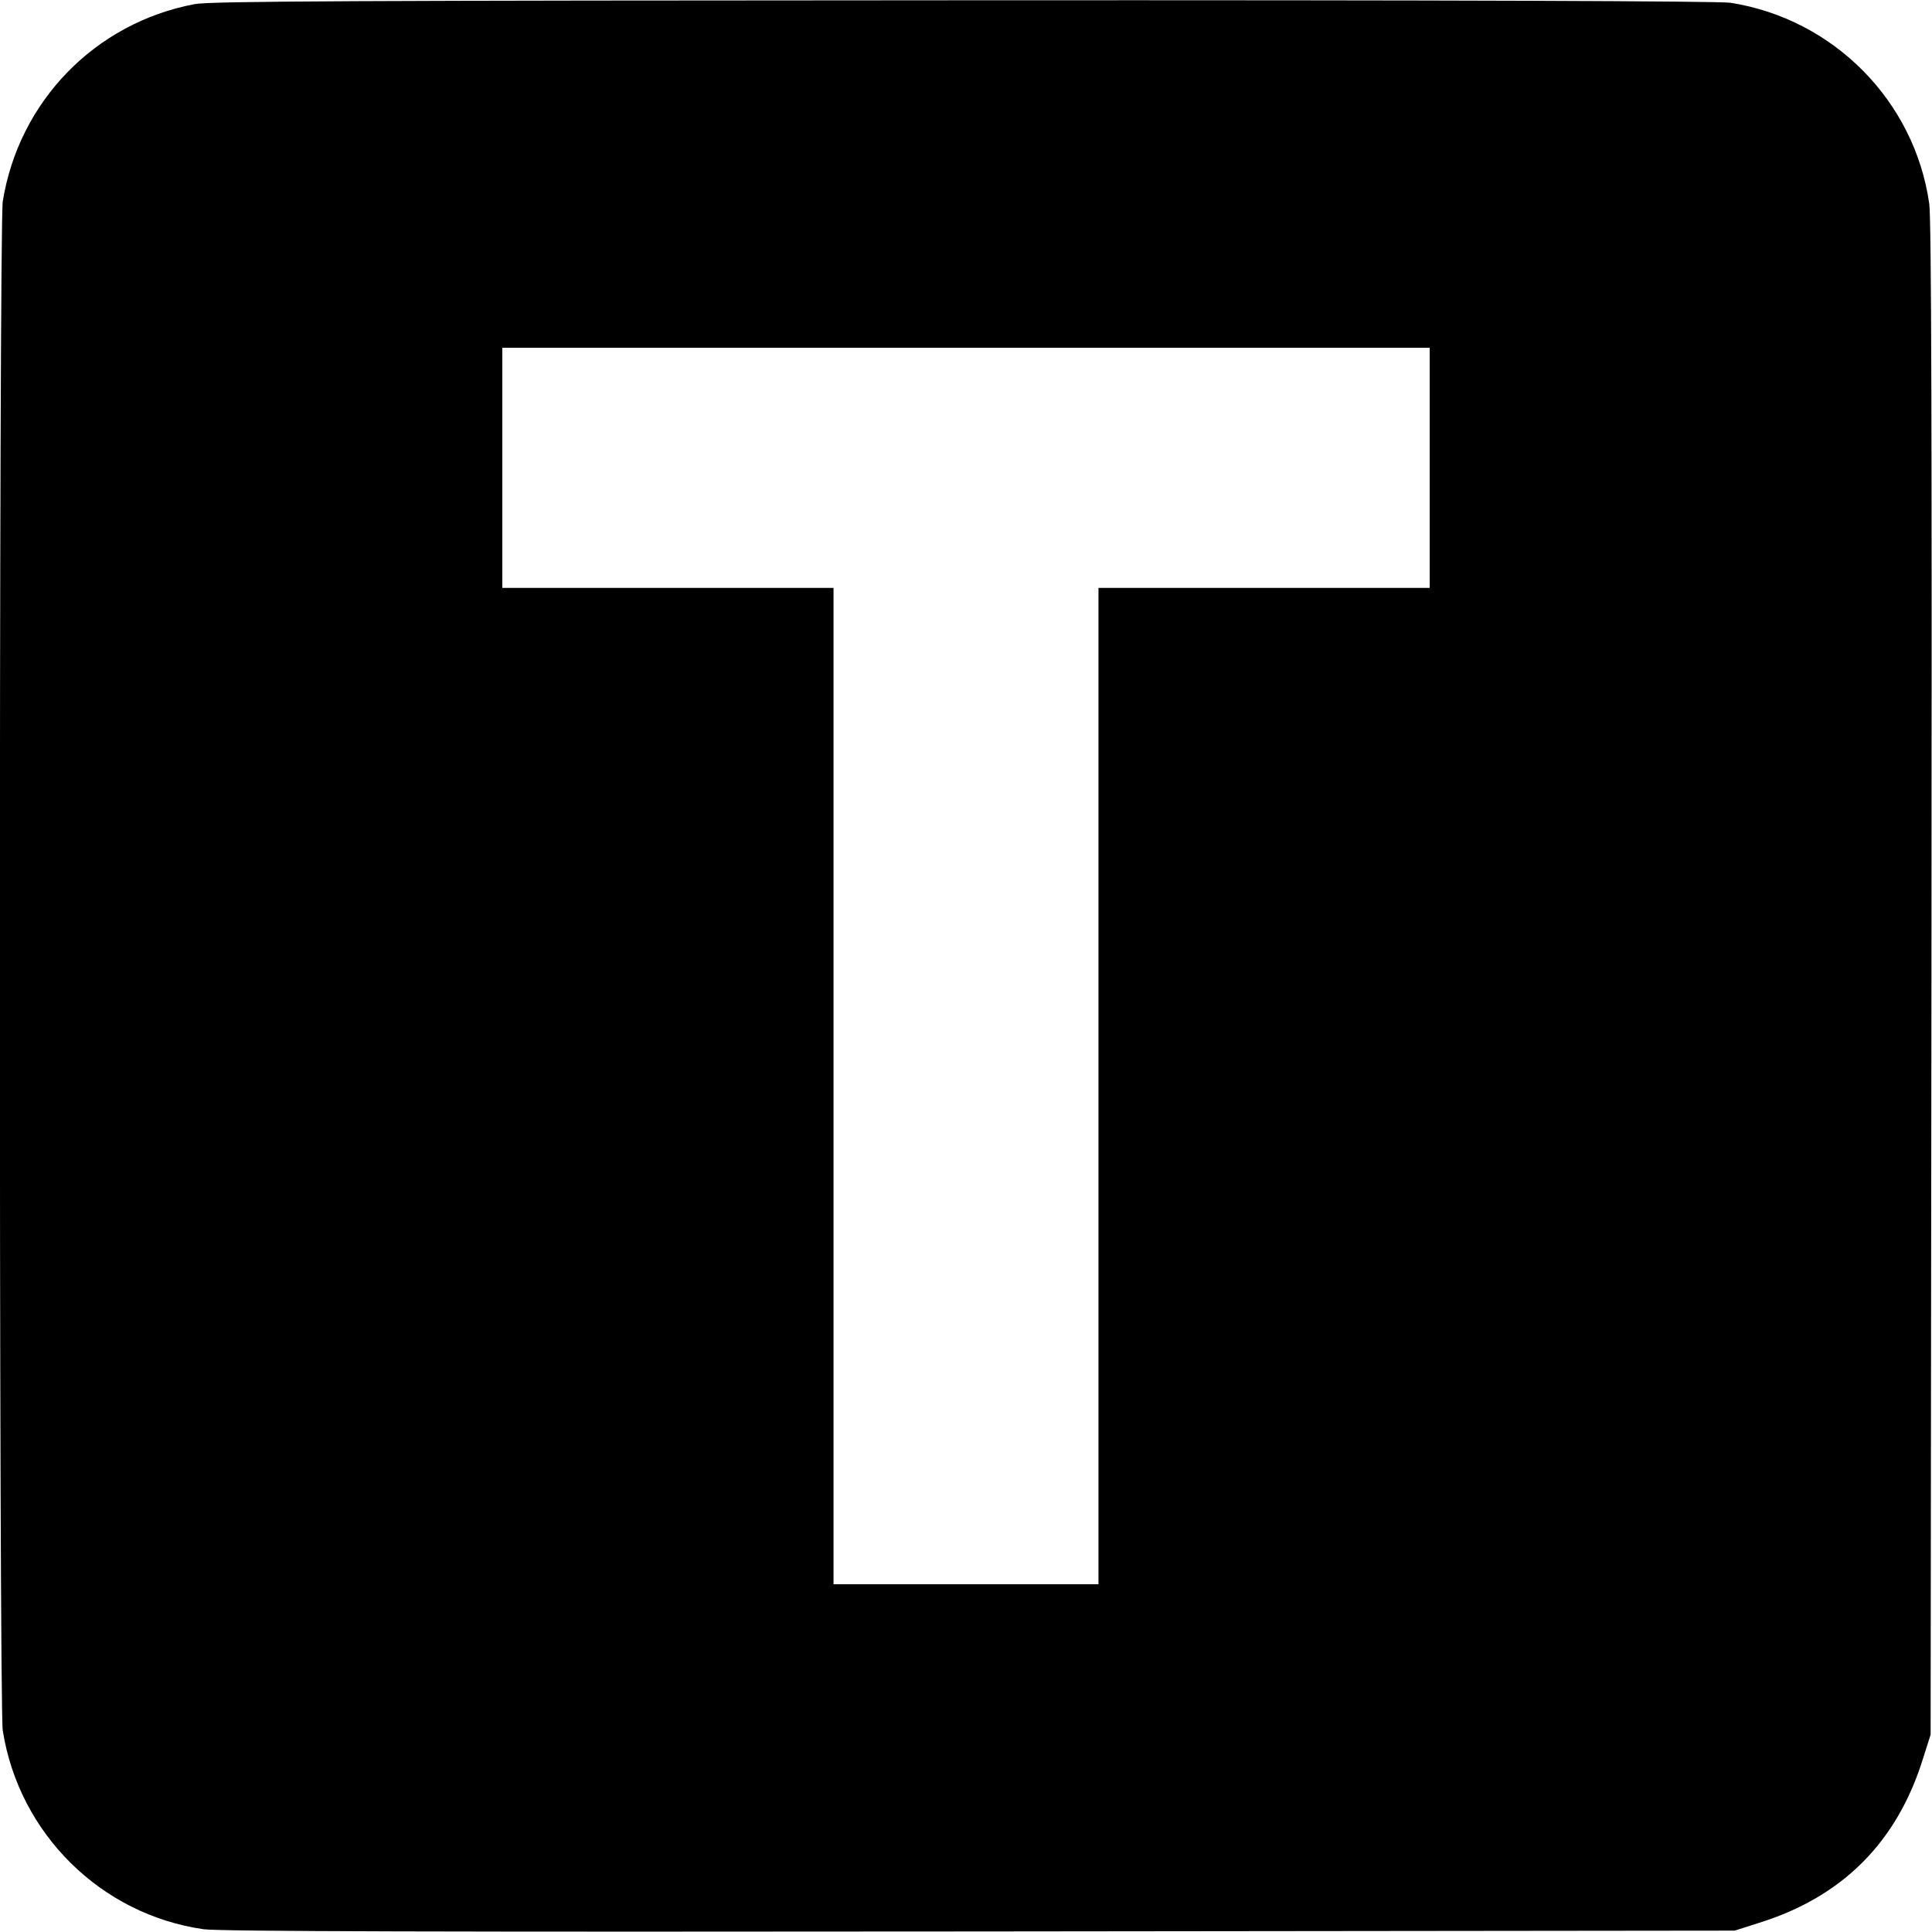 <?xml version="1.0" standalone="no"?>
<!DOCTYPE svg PUBLIC "-//W3C//DTD SVG 20010904//EN"
 "http://www.w3.org/TR/2001/REC-SVG-20010904/DTD/svg10.dtd">
<svg version="1.0" xmlns="http://www.w3.org/2000/svg"
 width="700pt" height="700pt" viewBox="0 0 700 700"
 preserveAspectRatio="xMidYMid meet">
<g transform="translate(0,700) scale(0.1,-0.1)"
fill="#000000" stroke="none">
<path d="M705 6985 c-361 -68 -637 -353 -695 -715 -14 -90 -14 -5450 0 -5540
59 -374 356 -667 728 -720 55 -8 868 -10 2812 -8 l2735 3 88 28 c302 94 500
292 594 594 l28 88 3 2735 c2 1944 0 2757 -8 2812 -53 372 -346 669 -720 728
-43 6 -970 10 -2780 9 -2207 -1 -2728 -3 -2785 -14z m4475 -1680 l0 -435 -600
0 -600 0 0 -1805 0 -1805 -480 0 -480 0 0 1805 0 1805 -600 0 -600 0 0 435 0
435 1680 0 1680 0 0 -435z"/>
</g>
</svg>
